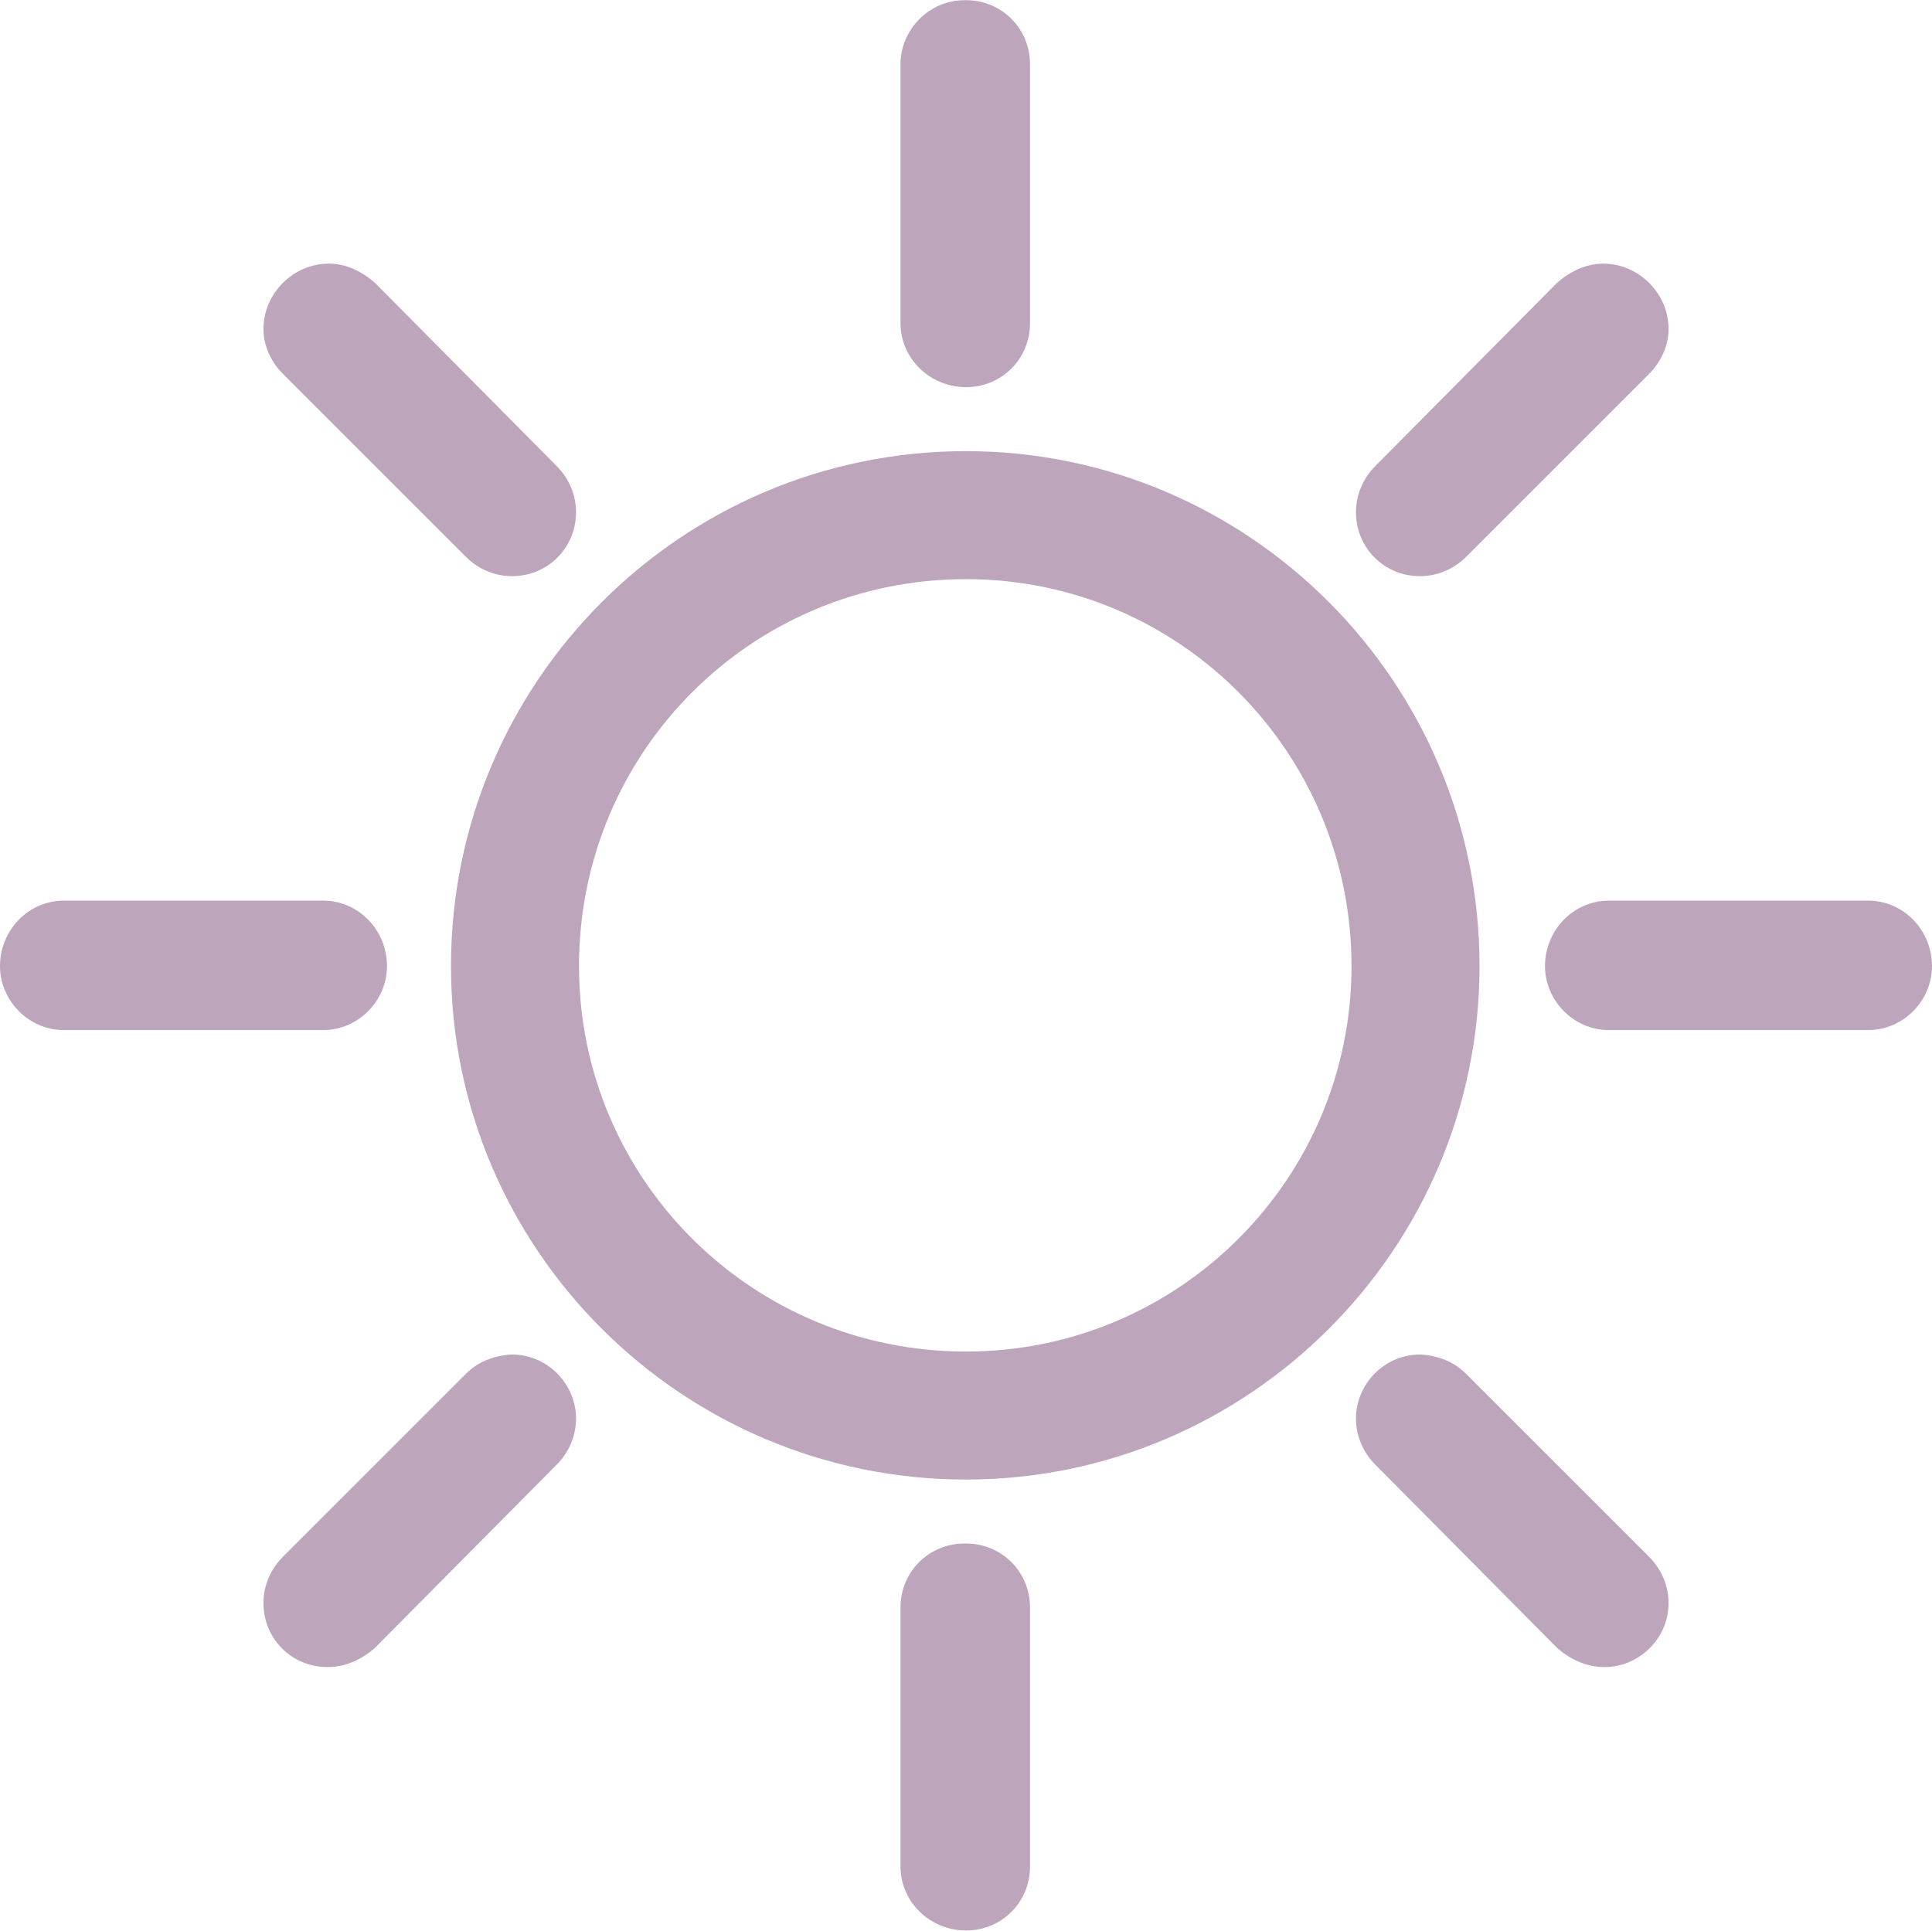 <?xml version="1.0" encoding="UTF-8"?>
<!DOCTYPE svg PUBLIC "-//W3C//DTD SVG 1.1//EN" "http://www.w3.org/Graphics/SVG/1.1/DTD/svg11.dtd">
<!-- Creator: CorelDRAW X7 -->
<svg xmlns="http://www.w3.org/2000/svg" xml:space="preserve" width="23.115mm" height="23.102mm" version="1.1" style="shape-rendering:geometricPrecision; text-rendering:geometricPrecision; image-rendering:optimizeQuality; fill-rule:evenodd; clip-rule:evenodd"
viewBox="0 0 1298 1297"
 xmlns:xlink="http://www.w3.org/1999/xlink">
 <defs>
  <style type="text/css">
   <![CDATA[
    .fil0 {fill:#BDA5BB;fill-rule:nonzero}
   ]]>
  </style>
 </defs>
 <g id="Layer_x0020_1">
  <path class="fil0" d="M648 1037c-24,0 -43,19 -43,43 0,0 0,0 0,1l0 172c0,1 0,1 0,1 0,24 20,43 44,43 24,0 43,-19 43,-43 0,0 0,0 0,-1l0 -172c0,-1 0,-1 0,-1 0,-24 -19,-43 -43,-43 -1,0 -1,0 -1,0zm-305 -127c-12,1 -22,5 -30,13l-123 123c-8,8 -13,19 -13,31 0,24 19,43 43,43 12,0 23,-5 32,-13l122 -123c8,-8 13,-19 13,-31 0,-23 -19,-43 -43,-43 -1,0 -1,0 -1,0l0 0zm612 0c12,1 22,5 30,13l123 123c8,8 13,19 13,31 0,24 -20,43 -43,43 -12,0 -23,-5 -32,-13l-122 -123c-8,-8 -13,-19 -13,-31 0,-23 19,-43 43,-43 1,0 1,0 1,0l0 0zm-911 -305c0,0 -1,0 -1,0 -24,0 -43,20 -43,44 0,23 19,43 43,43 0,0 1,0 1,0l173 0c0,0 0,0 0,0 24,0 43,-20 43,-43 0,-24 -19,-44 -43,-44 0,0 0,0 0,0l-173 0zm1210 0c0,0 1,0 1,0 24,0 43,20 43,44 0,23 -19,43 -43,43 0,0 -1,0 -1,0l-173 0c0,0 0,0 0,0 -24,0 -43,-20 -43,-43 0,-24 19,-44 43,-44 0,0 0,0 0,0l173 0zm-605 -216c143,0 259,116 259,260 0,143 -116,259 -259,259 -144,0 -260,-116 -260,-259 0,-144 116,-260 260,-260zm0 -86c-191,0 -346,155 -346,346 0,190 155,345 346,345 190,0 345,-155 345,-345 0,-191 -155,-346 -345,-346zm-428 -126c-24,0 -44,20 -44,44 0,11 5,22 13,30l123 123c8,8 19,13 31,13 24,0 43,-19 43,-43 0,-12 -5,-23 -13,-31l-122 -123c-9,-8 -20,-13 -31,-13 0,0 0,0 0,0l0 0zm856 0c24,0 44,20 44,44 0,11 -5,22 -13,30l-123 123c-8,8 -19,13 -31,13 -24,0 -43,-19 -43,-43 0,-12 5,-23 13,-31l122 -123c9,-8 20,-13 31,-13 0,0 0,0 0,0l0 0zm-429 -177c-24,0 -43,20 -43,43 0,0 0,1 0,1l0 173c0,0 0,0 0,0 0,24 20,43 44,43 24,0 43,-19 43,-43 0,0 0,0 0,0l0 -173c0,0 0,-1 0,-1 0,-24 -19,-43 -43,-43 -1,0 -1,0 -1,0l0 0z"/>
 </g>
</svg>
